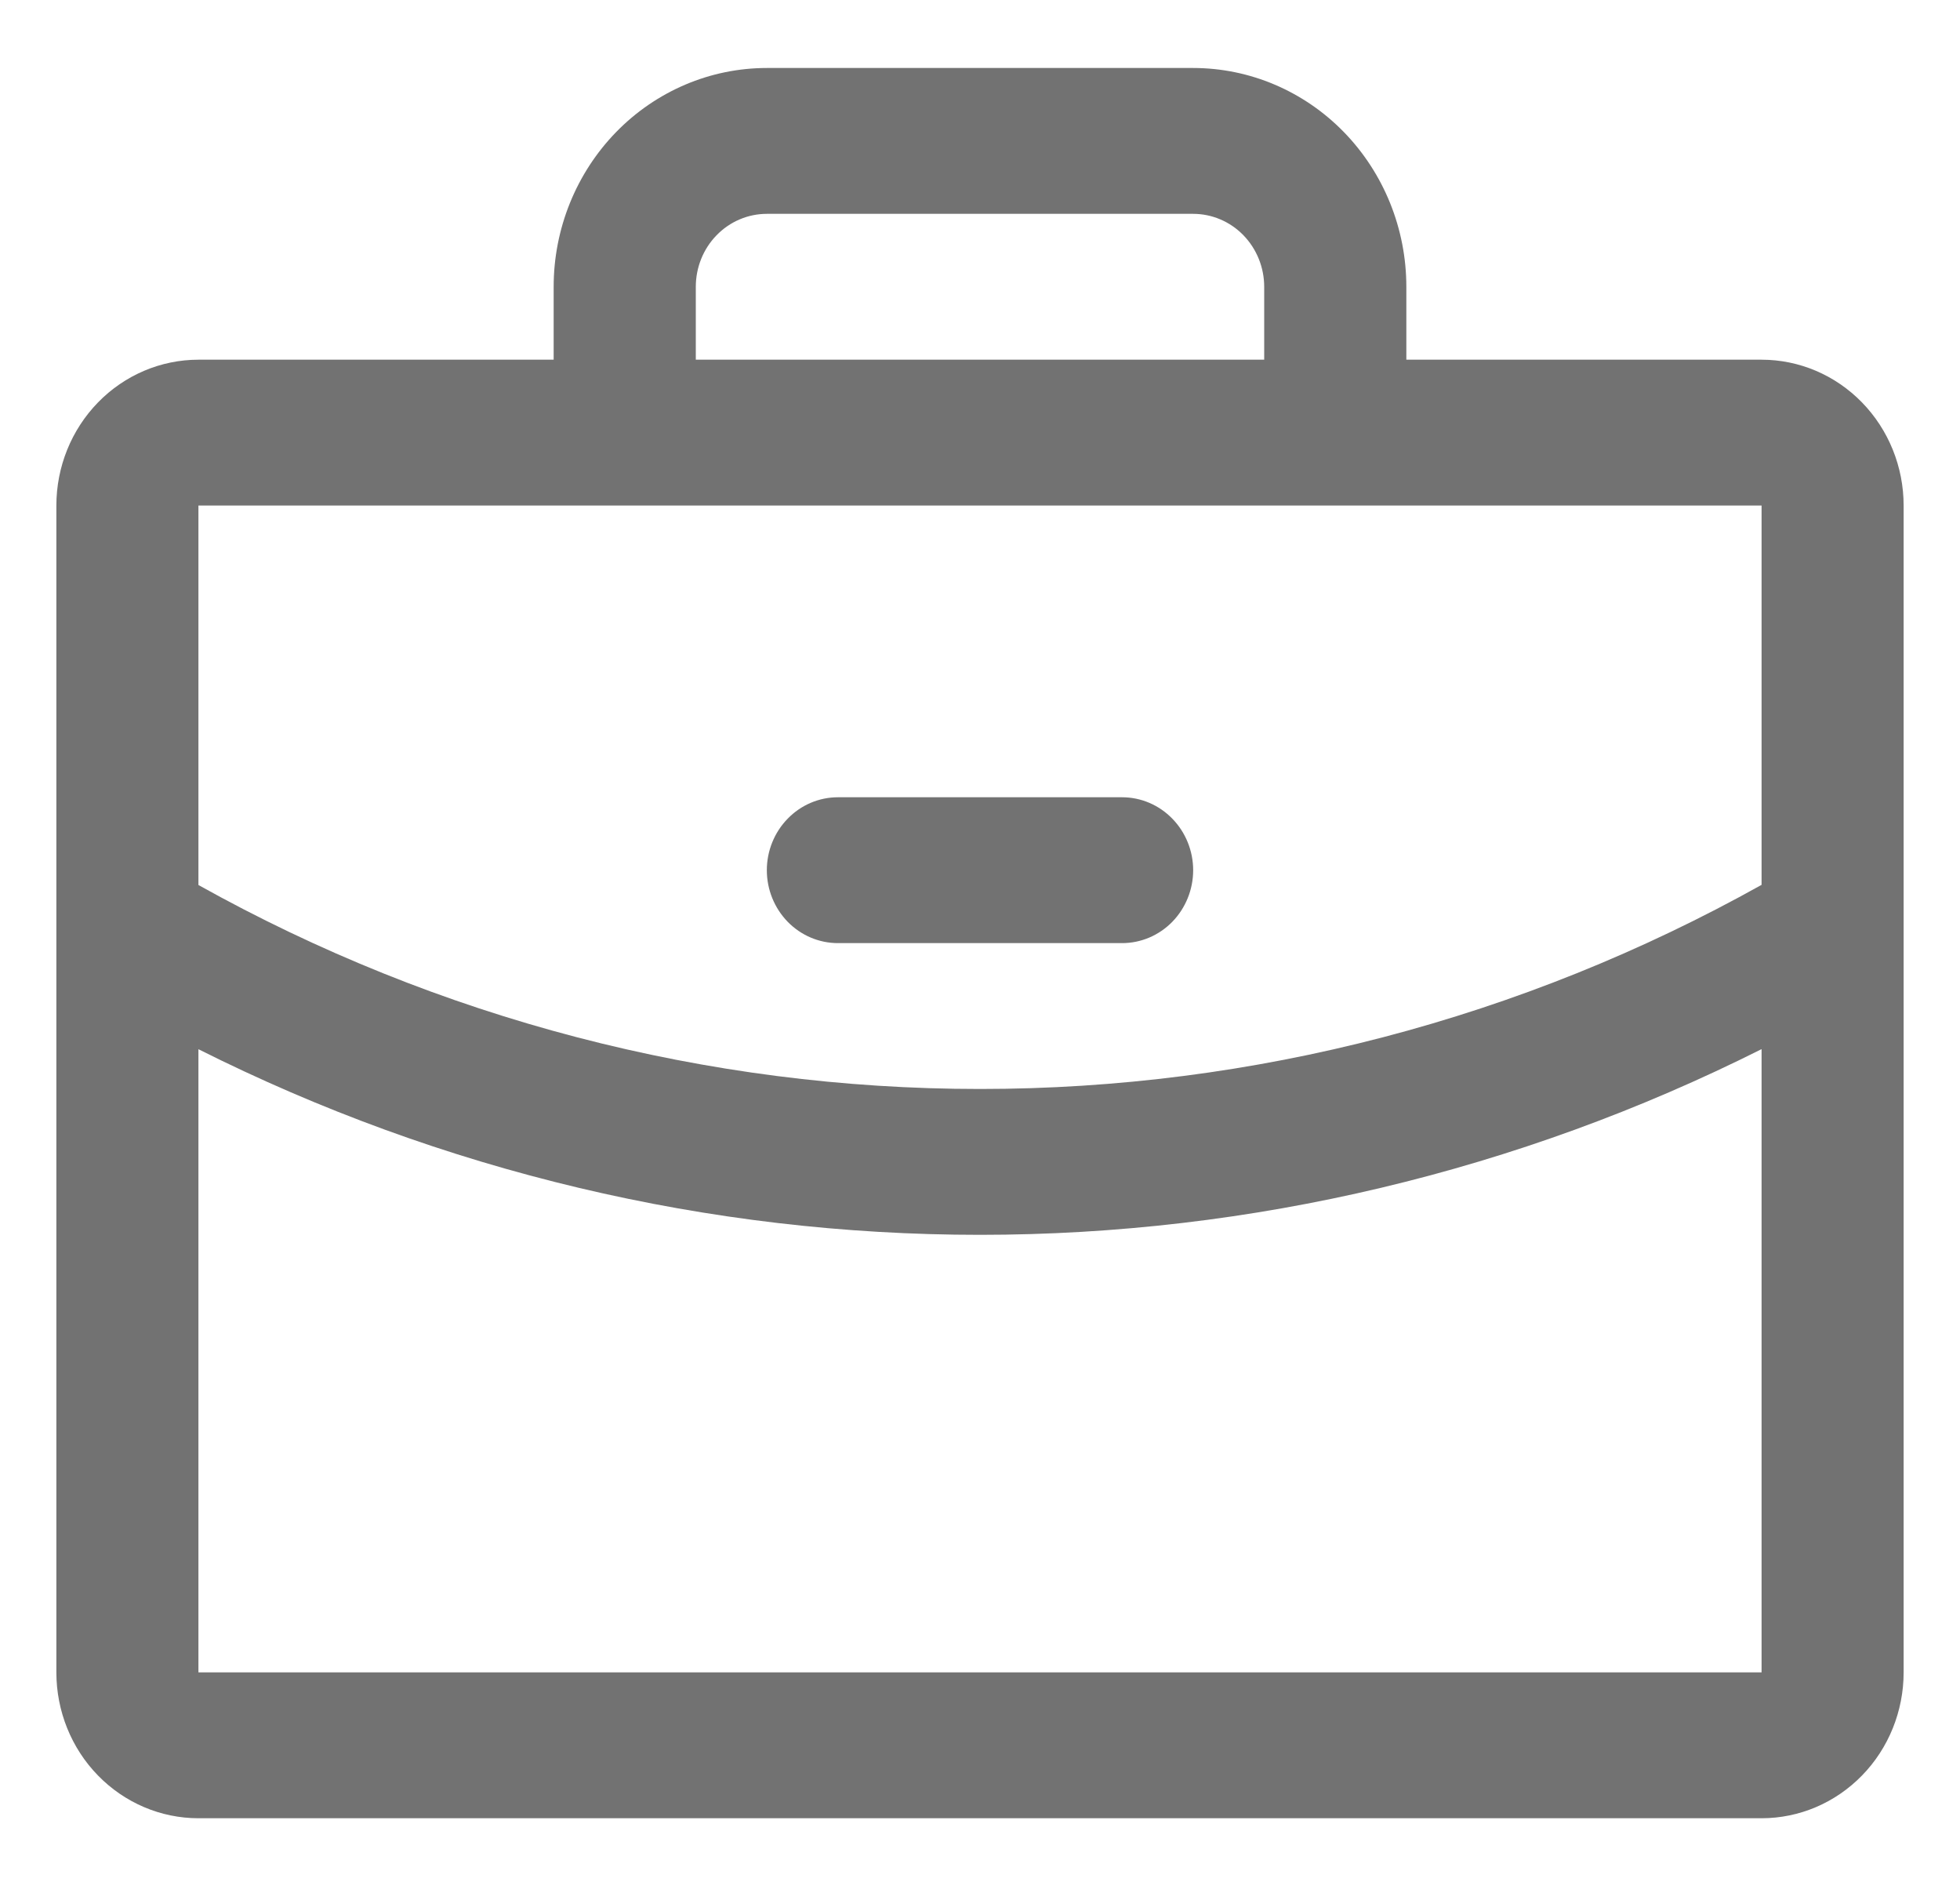 <svg width="25" height="24" viewBox="0 0 25 24" fill="none" xmlns="http://www.w3.org/2000/svg">
<g clip-path="url(#clip0_5911_4679)">
<path d="M22.469 4.587H17.938V3.657C17.938 2.917 17.651 2.208 17.141 1.684C16.631 1.161 15.94 0.867 15.219 0.867H9.781C9.06 0.867 8.369 1.161 7.859 1.684C7.349 2.208 7.062 2.917 7.062 3.657V4.587H2.531C2.051 4.587 1.59 4.783 1.25 5.132C0.91 5.481 0.719 5.954 0.719 6.447V21.327C0.719 21.82 0.91 22.294 1.25 22.642C1.59 22.991 2.051 23.187 2.531 23.187H22.469C22.95 23.187 23.41 22.991 23.75 22.642C24.09 22.294 24.281 21.82 24.281 21.327V6.447C24.281 5.954 24.09 5.481 23.75 5.132C23.41 4.783 22.95 4.587 22.469 4.587ZM8.875 3.657C8.875 3.411 8.97 3.174 9.14 3C9.31 2.825 9.541 2.727 9.781 2.727H15.219C15.459 2.727 15.69 2.825 15.86 3C16.029 3.174 16.125 3.411 16.125 3.657V4.587H8.875V3.657ZM22.469 6.447V11.284C19.41 12.993 15.983 13.888 12.5 13.887C9.018 13.888 5.59 12.993 2.531 11.286V6.447H22.469ZM22.469 21.327H2.531V13.38C5.635 14.938 9.045 15.748 12.5 15.747C15.955 15.747 19.365 14.937 22.469 13.379V21.327ZM9.781 11.097C9.781 10.851 9.877 10.614 10.047 10.44C10.217 10.265 10.447 10.167 10.688 10.167H14.312C14.553 10.167 14.783 10.265 14.953 10.44C15.123 10.614 15.219 10.851 15.219 11.097C15.219 11.344 15.123 11.58 14.953 11.755C14.783 11.929 14.553 12.027 14.312 12.027H10.688C10.447 12.027 10.217 11.929 10.047 11.755C9.877 11.58 9.781 11.344 9.781 11.097Z" fill="#727272"/>
</g>
<defs>
<clipPath id="clip0_5911_4679">
<rect width="25" height="24" fill="white"/>
</clipPath>
</defs>
</svg>
